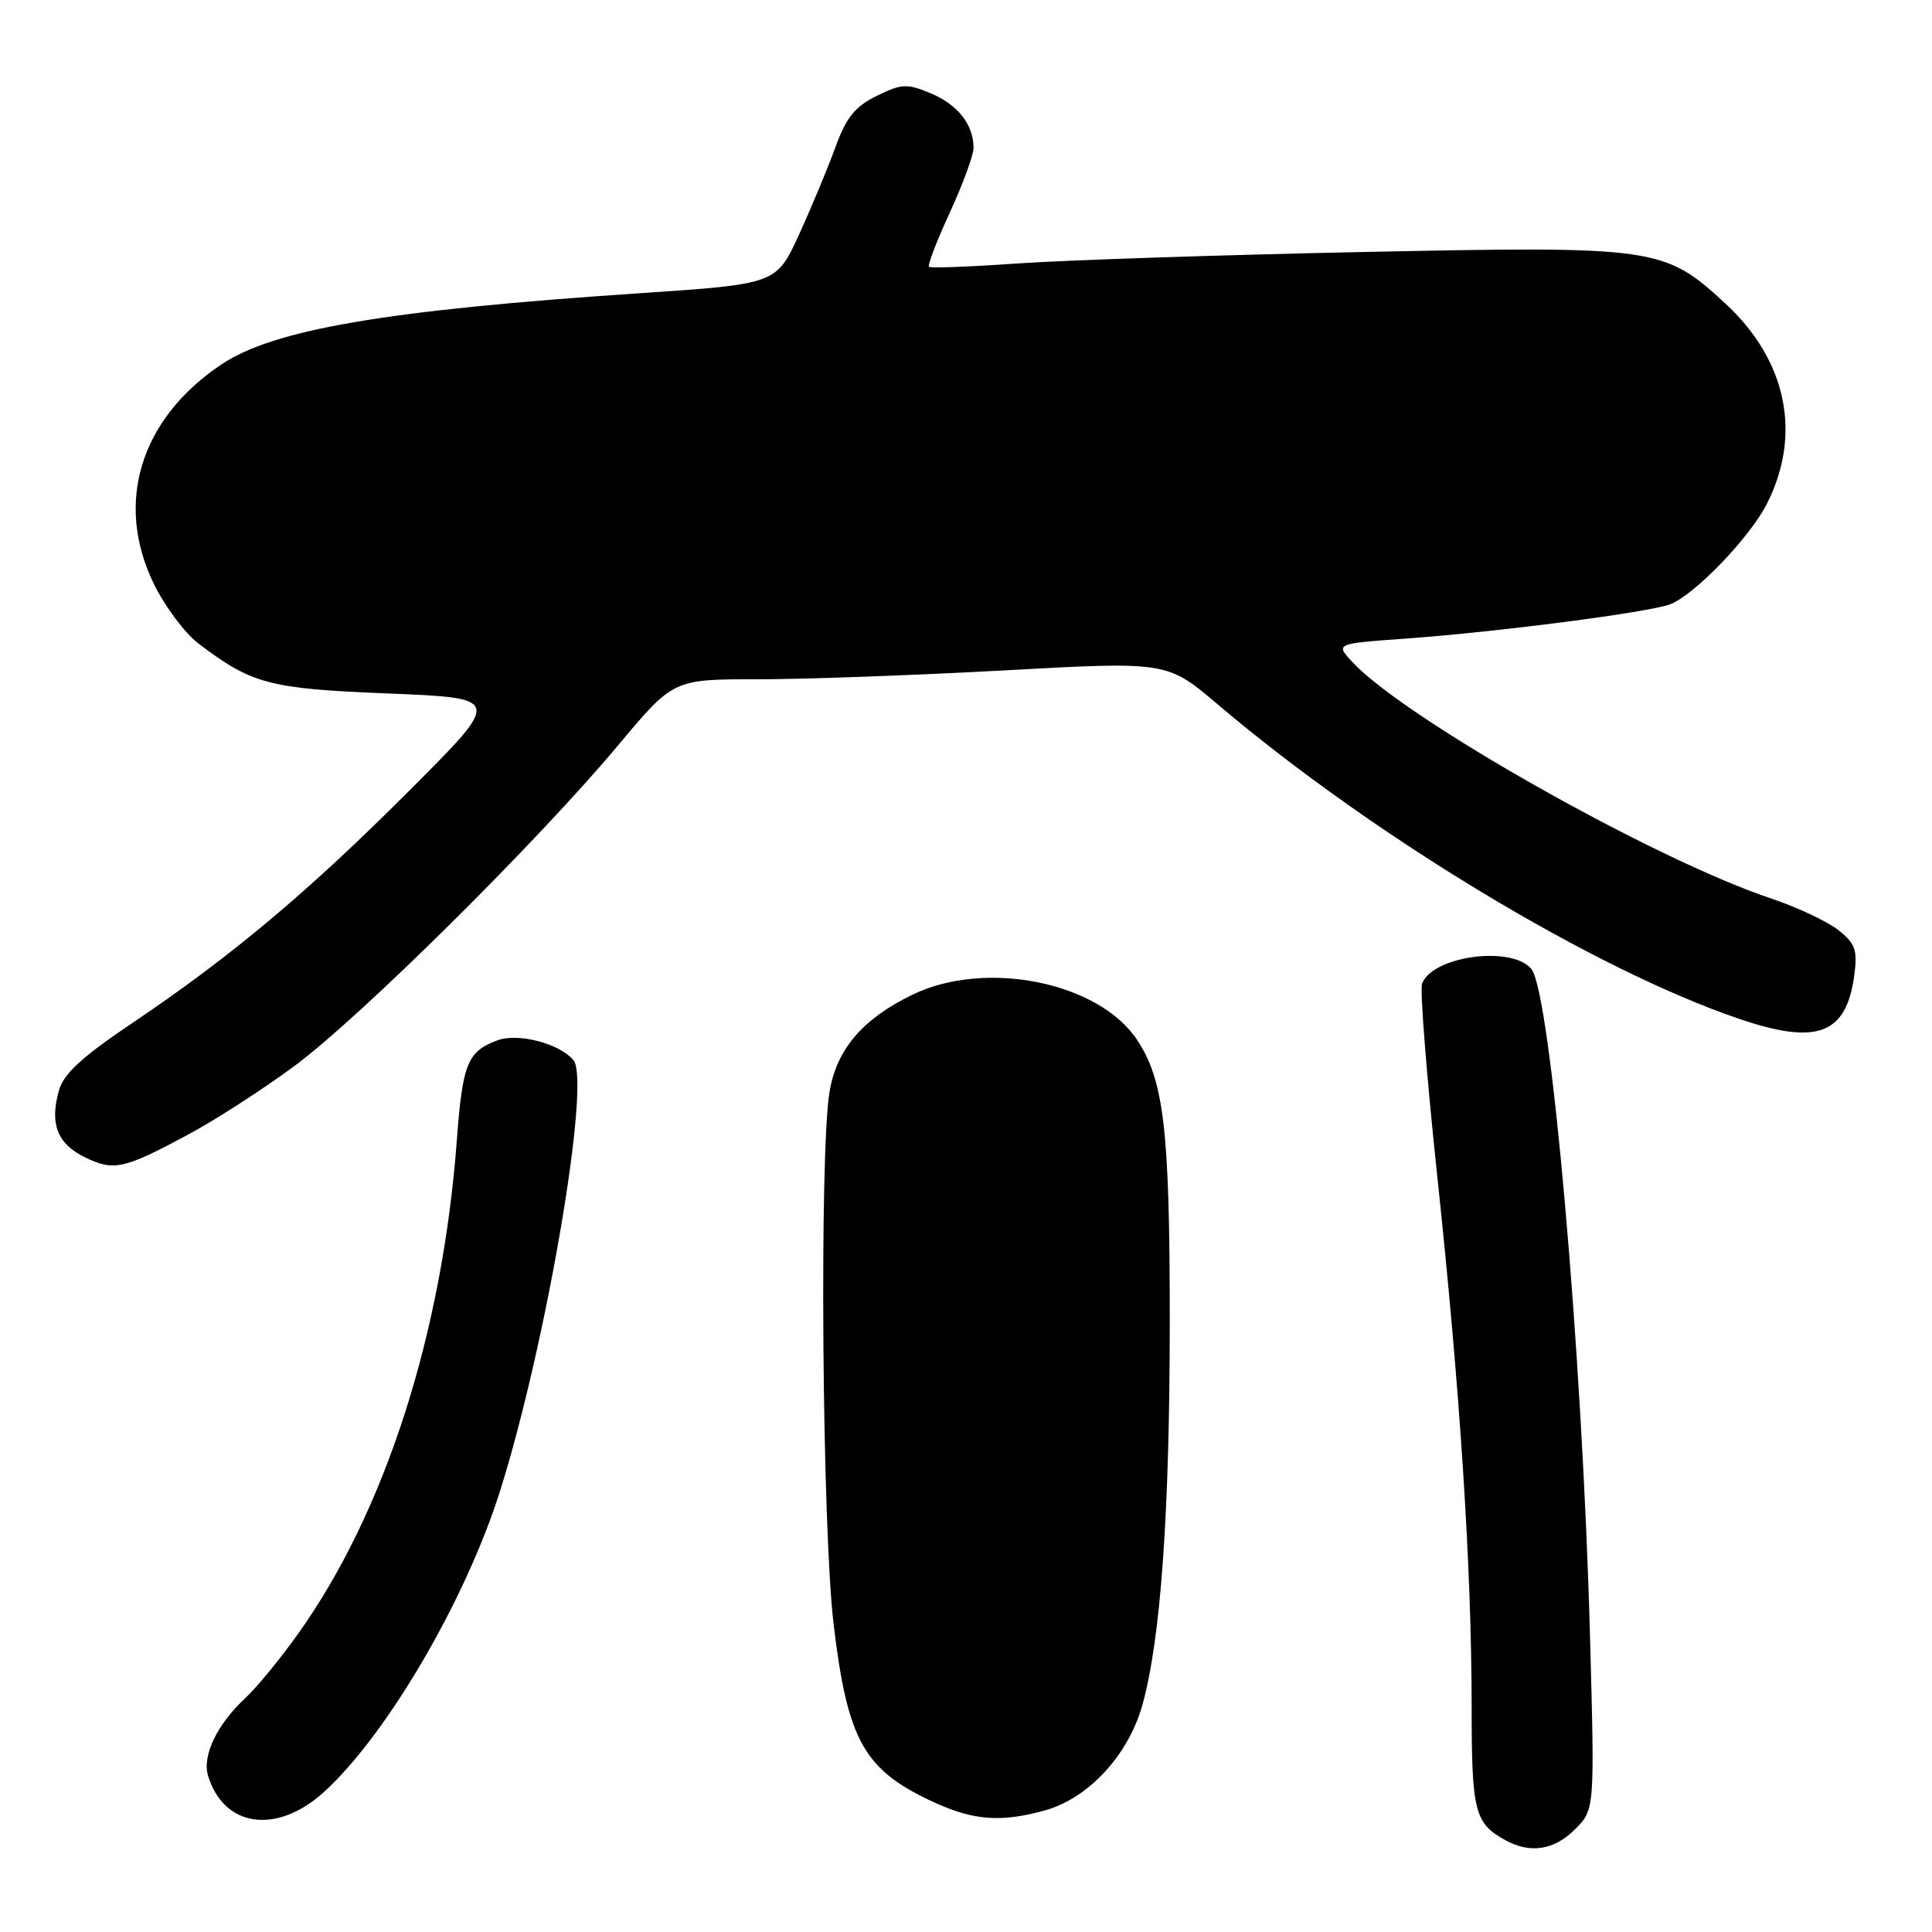 <?xml version="1.0" encoding="UTF-8" standalone="no"?>
<!DOCTYPE svg PUBLIC "-//W3C//DTD SVG 1.1//EN" "http://www.w3.org/Graphics/SVG/1.1/DTD/svg11.dtd" >
<svg xmlns="http://www.w3.org/2000/svg" xmlns:xlink="http://www.w3.org/1999/xlink" version="1.1" viewBox="0 0 256 256">
 <g >
 <path fill="currentColor"
d=" M 208.70 242.39 C 211.31 239.78 211.31 239.78 210.68 216.64 C 209.66 179.05 205.47 131.48 202.91 128.39 C 200.31 125.26 189.84 126.66 188.43 130.33 C 188.13 131.11 189.03 142.49 190.42 155.62 C 193.47 184.21 194.99 207.66 195.00 226.06 C 195.00 240.09 195.38 241.59 199.50 243.85 C 202.80 245.65 205.94 245.15 208.70 242.39 Z  M 42.88 237.49 C 51.21 229.96 61.71 212.02 66.28 197.50 C 72.40 178.05 78.32 143.30 75.99 140.49 C 74.13 138.25 68.61 136.82 65.85 137.87 C 61.94 139.35 61.29 140.96 60.54 151.00 C 58.63 176.68 51.05 200.28 39.49 216.50 C 37.14 219.80 34.00 223.62 32.51 225.00 C 28.78 228.45 26.76 232.65 27.57 235.30 C 29.65 242.13 36.64 243.13 42.88 237.49 Z  M 138.48 239.88 C 144.21 238.29 149.50 232.58 151.36 225.96 C 153.80 217.27 155.00 200.48 155.00 174.88 C 155.00 149.78 154.23 143.15 150.67 137.79 C 145.60 130.13 130.61 127.11 120.93 131.79 C 114.28 135.01 110.84 139.05 109.91 144.71 C 108.56 152.92 108.94 202.44 110.45 215.14 C 112.31 230.77 114.49 234.61 124.00 238.92 C 129.11 241.23 132.75 241.48 138.48 239.88 Z  M 25.00 150.30 C 28.58 148.38 34.88 144.31 39.00 141.26 C 47.71 134.83 71.31 111.43 81.91 98.75 C 89.22 90.00 89.22 90.00 100.36 90.01 C 106.49 90.01 121.21 89.48 133.07 88.83 C 154.64 87.64 154.64 87.64 161.36 93.34 C 181.90 110.77 211.19 128.44 230.41 134.99 C 240.79 138.53 244.64 137.08 245.70 129.24 C 246.15 125.86 245.85 125.03 243.56 123.22 C 242.09 122.07 238.10 120.20 234.70 119.06 C 219.29 113.93 186.24 95.28 179.21 87.74 C 176.93 85.29 176.93 85.29 186.21 84.62 C 198.53 83.73 218.50 81.14 221.30 80.07 C 224.50 78.86 231.82 71.27 234.10 66.80 C 238.81 57.57 236.77 47.73 228.58 40.18 C 220.51 32.74 219.43 32.59 180.69 33.39 C 161.88 33.78 141.32 34.46 135.00 34.90 C 128.68 35.34 123.32 35.55 123.10 35.36 C 122.87 35.18 124.11 31.95 125.85 28.18 C 127.58 24.42 129.00 20.56 129.00 19.60 C 129.00 16.52 126.92 13.87 123.34 12.37 C 120.18 11.05 119.49 11.08 116.18 12.70 C 113.29 14.12 112.14 15.55 110.70 19.50 C 109.70 22.25 107.53 27.46 105.88 31.07 C 102.87 37.64 102.87 37.64 84.69 38.86 C 51.15 41.10 36.22 43.65 29.29 48.32 C 18.56 55.54 15.16 66.67 20.40 77.40 C 21.86 80.37 24.50 83.90 26.27 85.25 C 33.39 90.66 35.65 91.26 51.47 91.89 C 66.48 92.50 66.48 92.50 54.49 104.51 C 40.93 118.10 30.72 126.68 17.63 135.49 C 10.83 140.06 8.43 142.27 7.80 144.52 C 6.57 148.94 7.59 151.55 11.24 153.34 C 15.08 155.22 16.39 154.93 25.00 150.30 Z "/>
</g>
</svg>